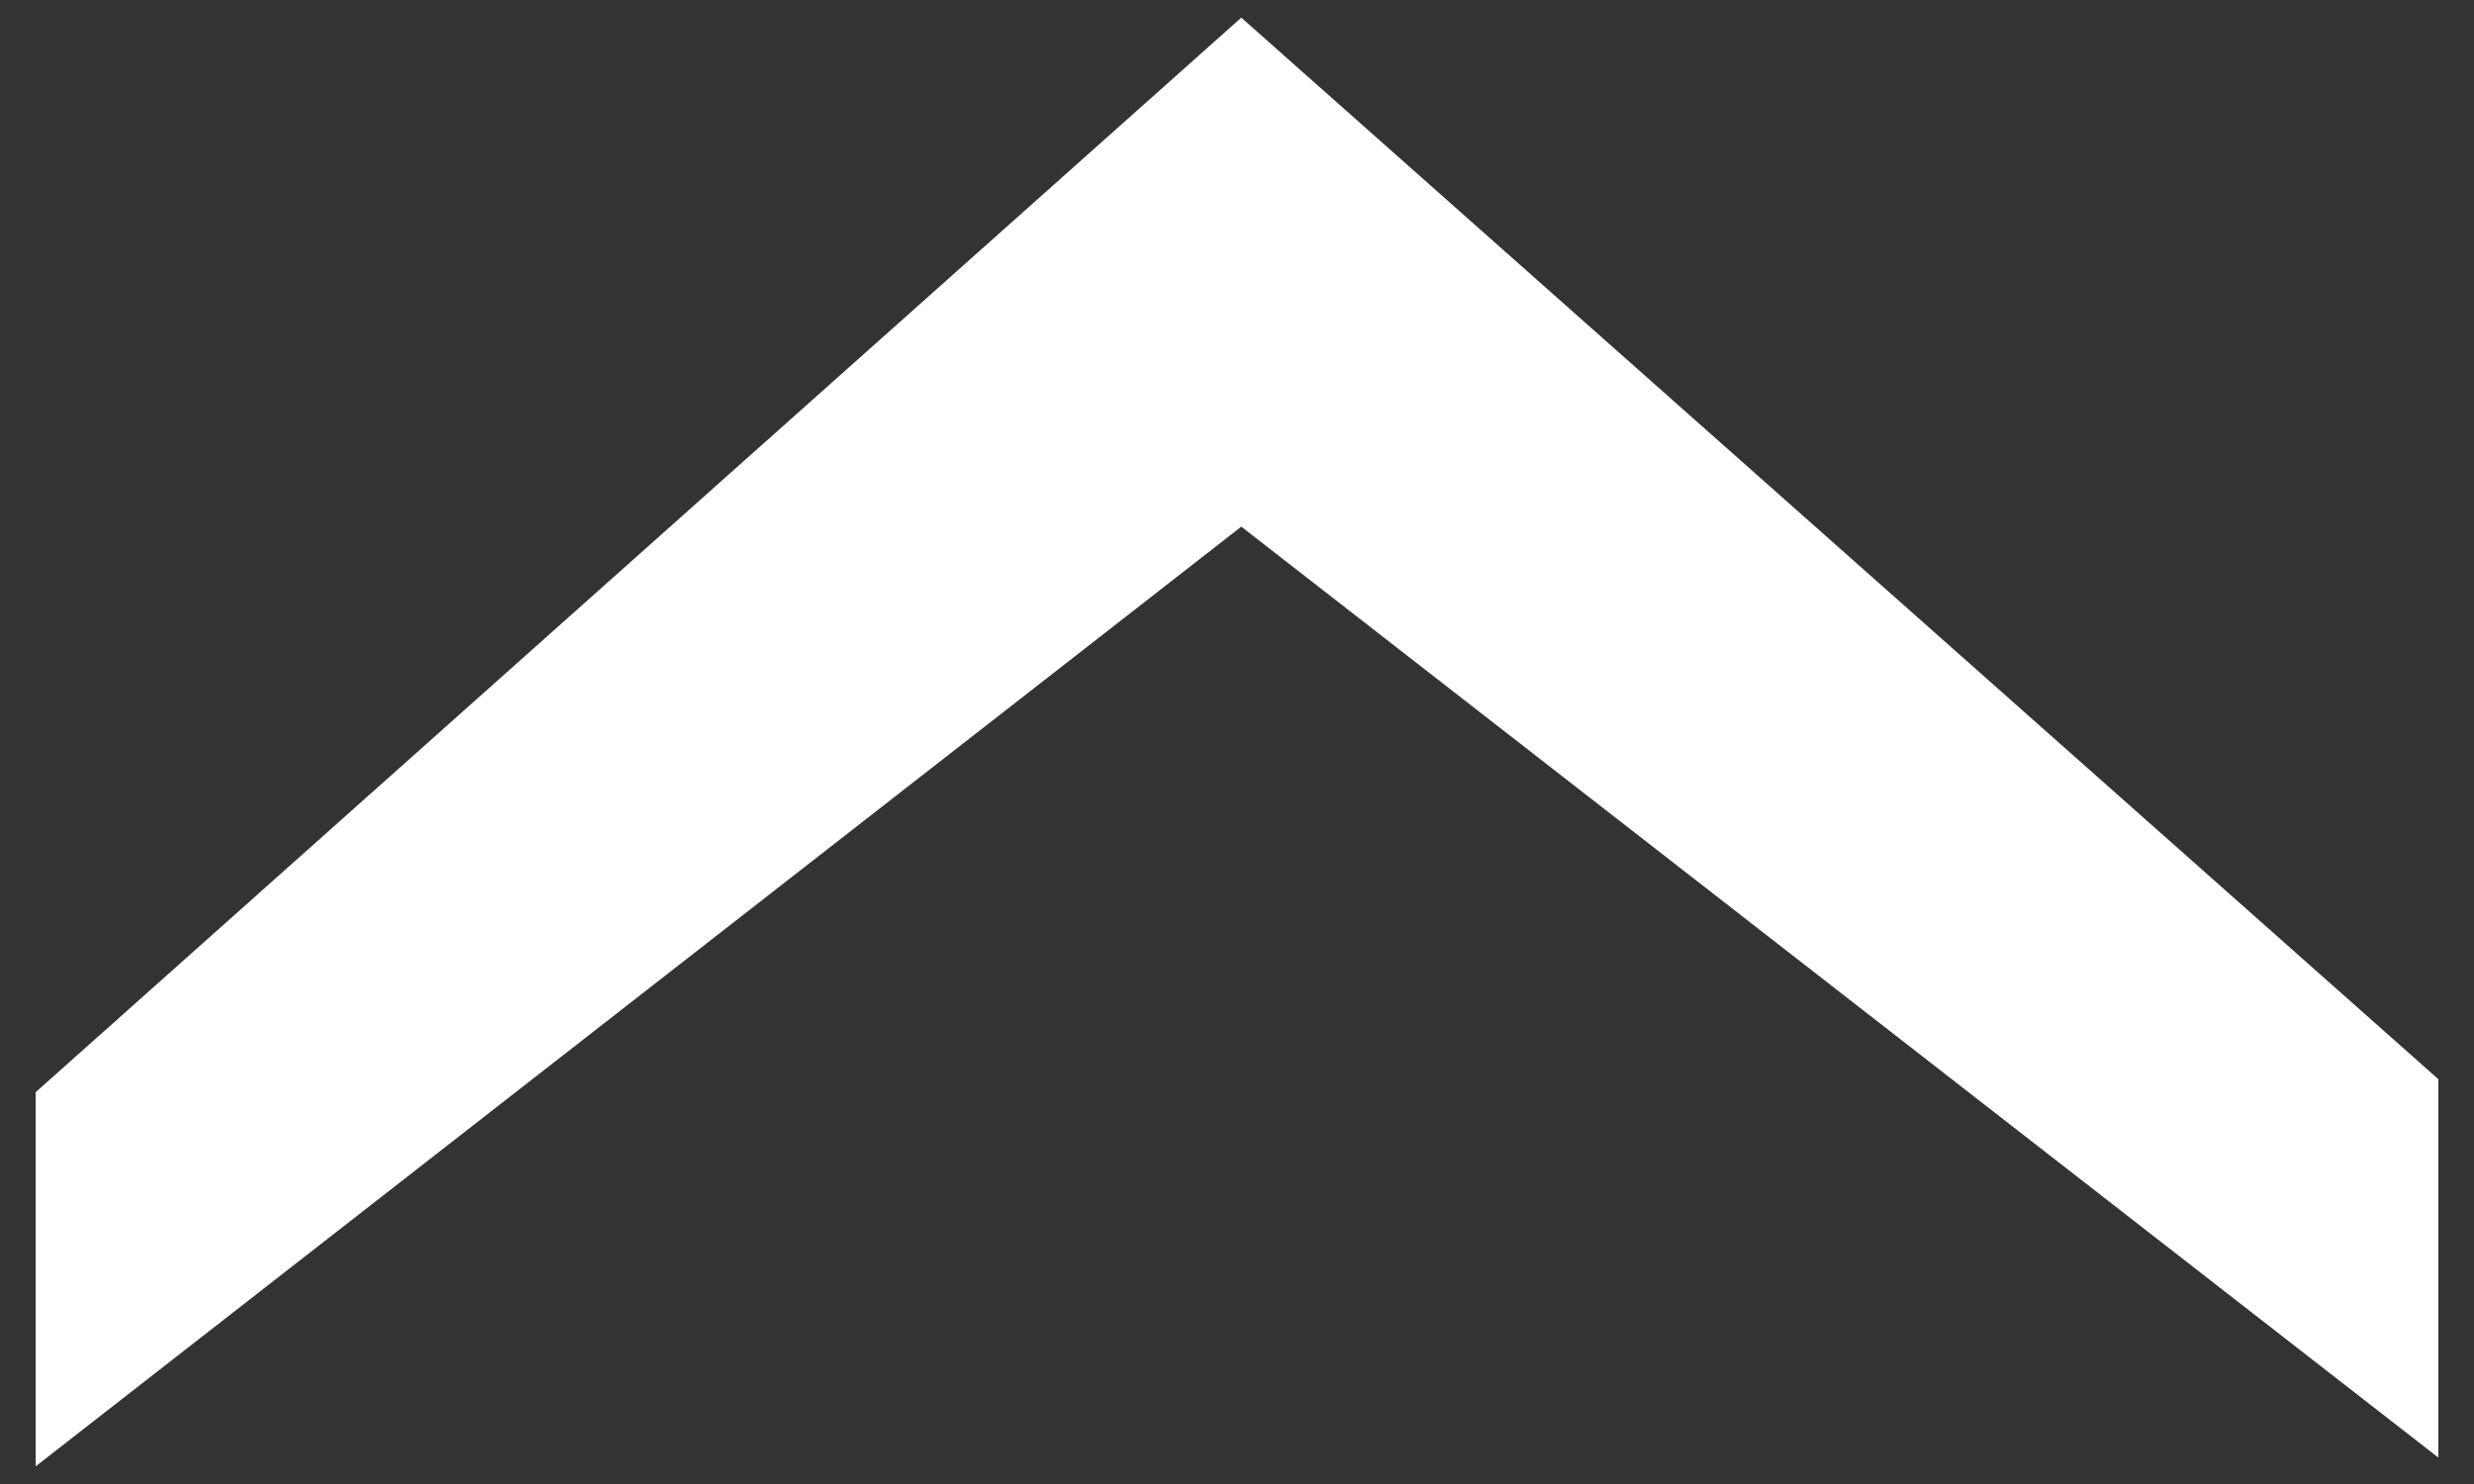 <svg width="15" height="9" viewBox="0 0 15 9" fill="none" xmlns="http://www.w3.org/2000/svg">
<rect x="0" y="0" width="15" height="9" fill="#333333" stroke="none"/>
<path fill-rule="evenodd" clip-rule="evenodd" d="M0.216 8.893V6.624L7.526 0.107L14.784 6.545V8.84L7.526 3.194L0.216 8.893Z" fill="white"/>
</svg>
